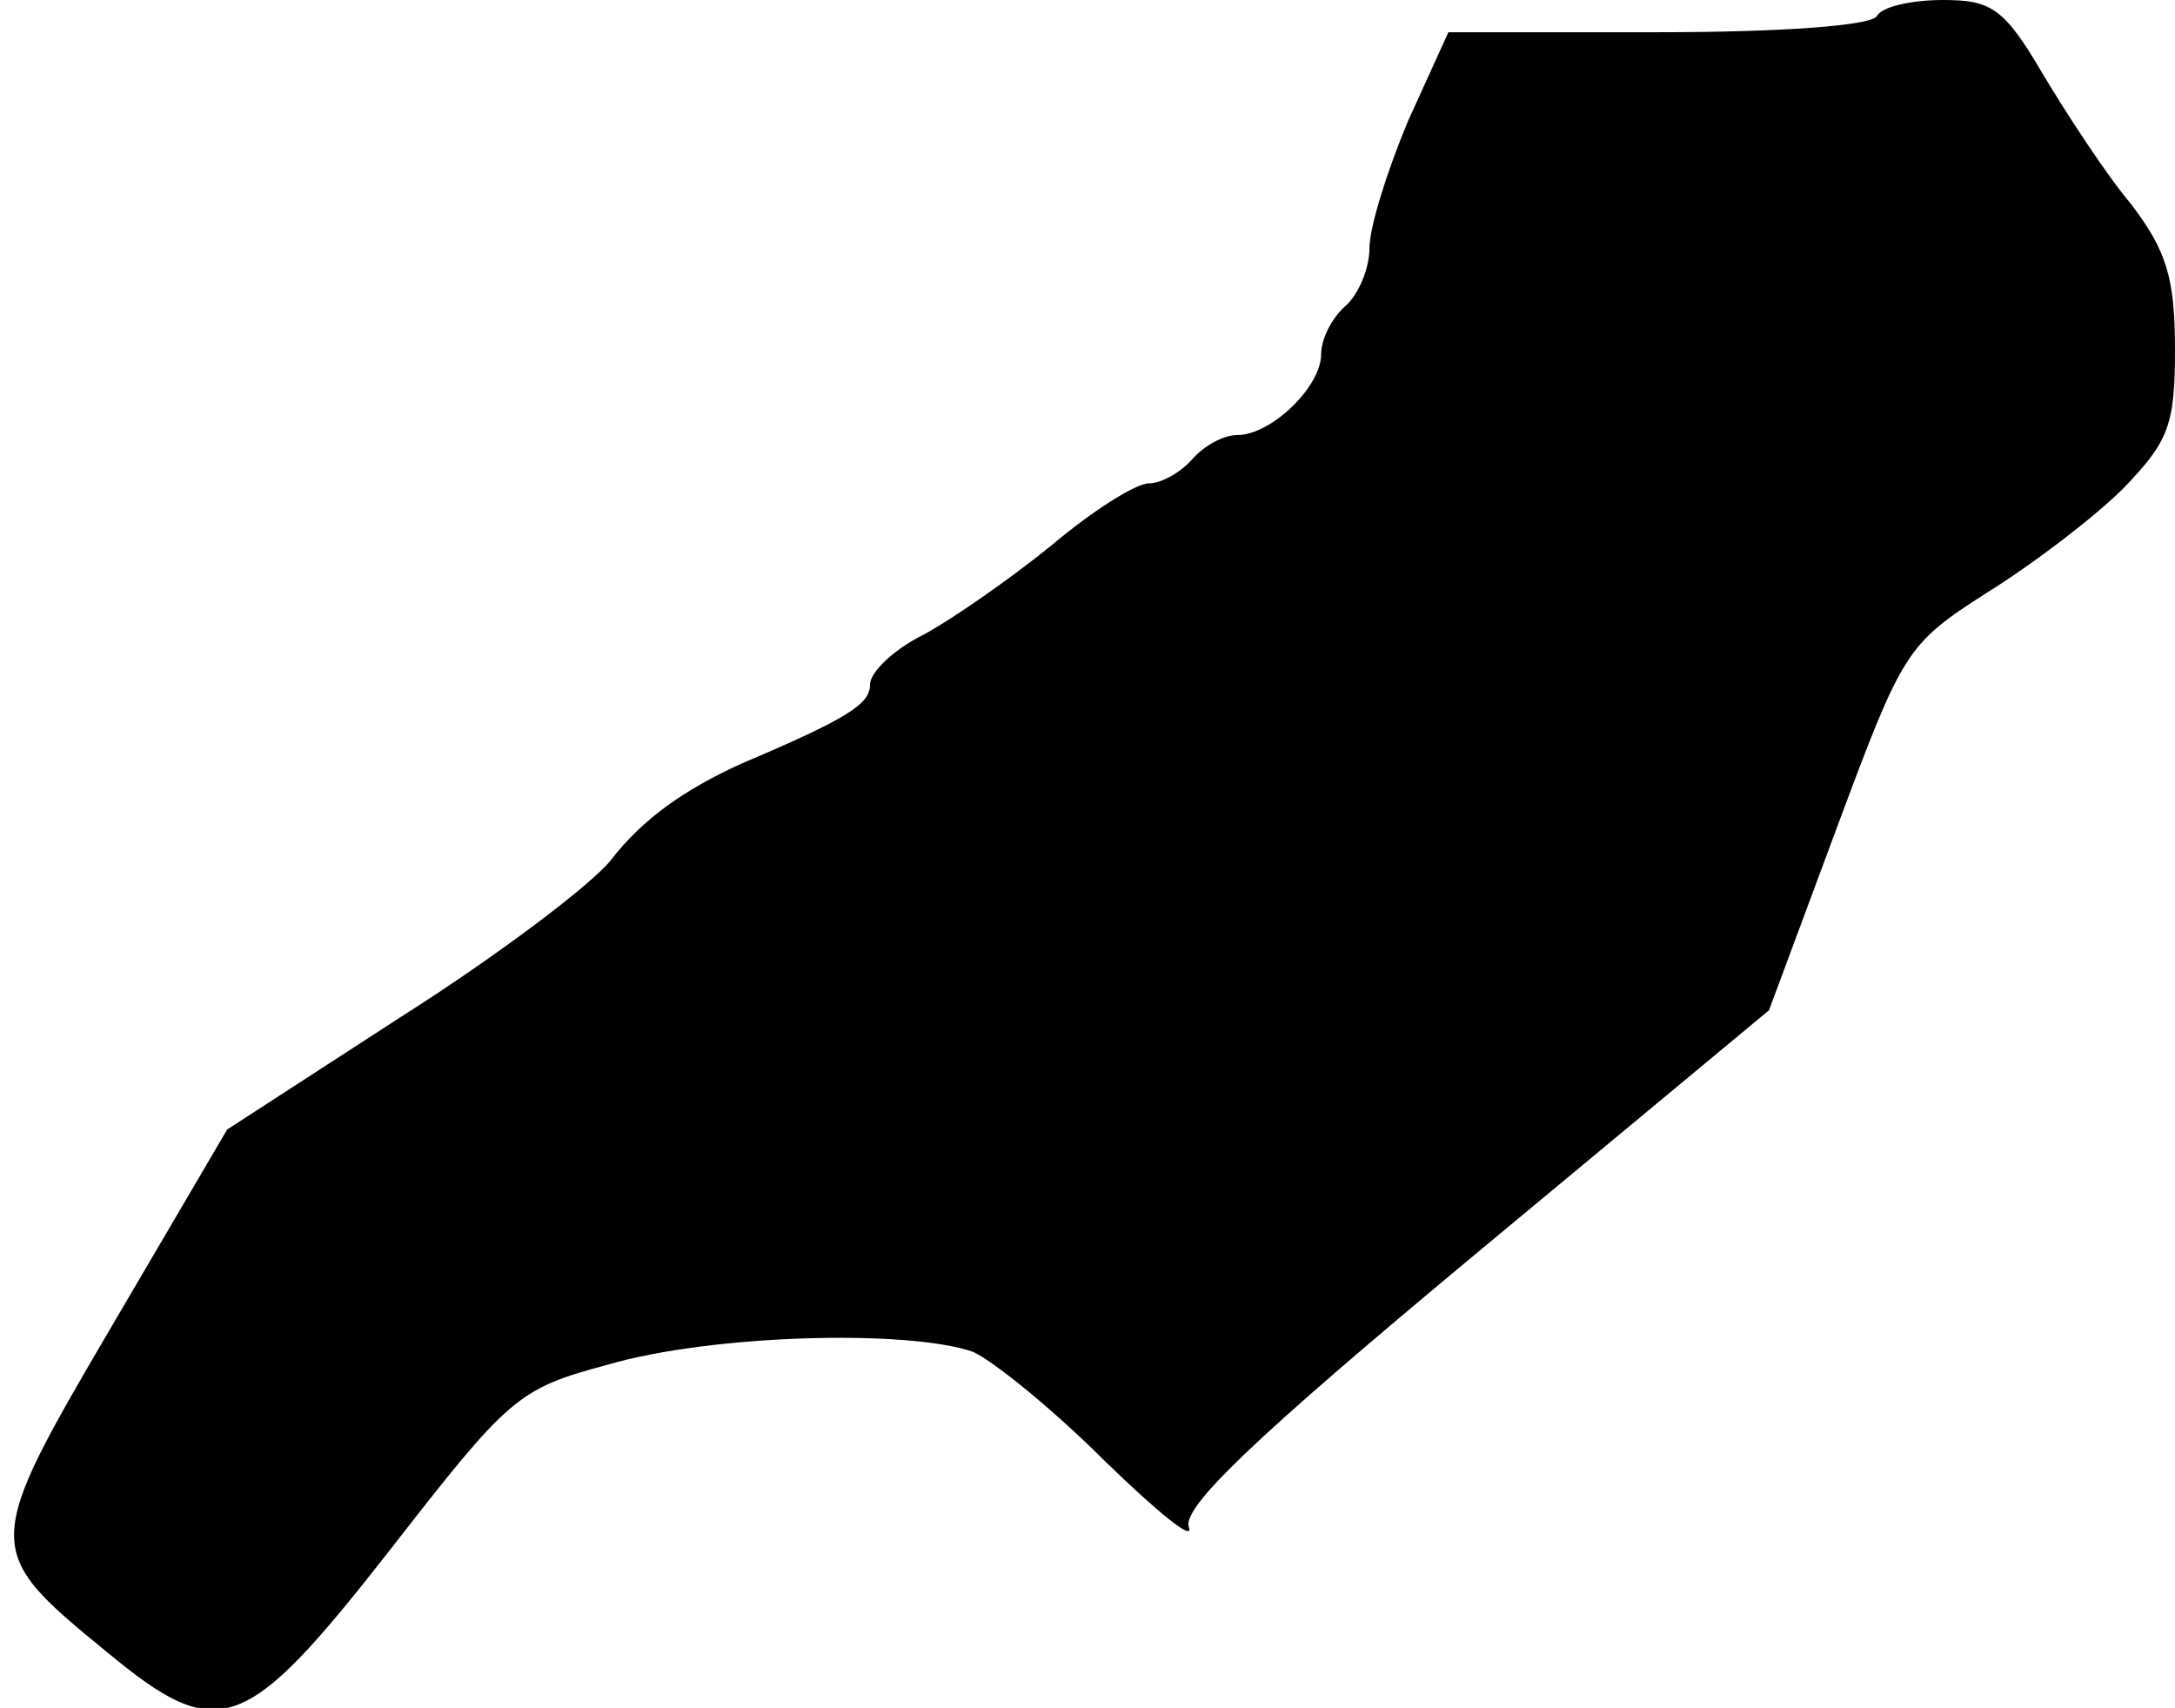 <?xml version="1.0" standalone="no"?>
<!DOCTYPE svg PUBLIC "-//W3C//DTD SVG 20010904//EN"
 "http://www.w3.org/TR/2001/REC-SVG-20010904/DTD/svg10.dtd">
<svg version="1.0" xmlns="http://www.w3.org/2000/svg"
 width="135pt" height="106pt" viewBox="0 0 135 106"
 preserveAspectRatio="xMidYMid meet">
<g transform="translate(0,106) scale(0.1,-0.1)"
fill="#000000" stroke="none">
<path fill="#000000" stroke="none" d="M1165 1050 c-4 -6 -60 -10 -136 -10
l-130 0 -25 -55 c-13 -31 -24 -66 -24 -79 0 -13 -7 -29 -15 -36 -8 -7 -15 -20
-15 -30 0 -20 -31 -50 -52 -50 -9 0 -21 -7 -28 -15 -7 -8 -19 -15 -27 -15 -8
0 -35 -17 -61 -39 -26 -21 -62 -46 -79 -55 -18 -9 -33 -23 -33 -31 0 -12 -14
-21 -80 -49 -35 -16 -61 -34 -81 -60 -12 -15 -70 -59 -130 -97 l-108 -70 -71
-121 c-81 -138 -81 -140 -4 -203 70 -58 86 -52 176 63 74 95 79 100 135 115
65 19 187 22 227 8 13 -6 50 -36 82 -68 32 -31 55 -50 52 -41 -5 12 40 55 177
169 l183 152 42 113 c41 110 43 114 93 146 29 18 67 47 85 65 28 29 32 39 32
86 0 44 -5 61 -27 90 -16 19 -40 56 -55 81 -24 41 -32 46 -62 46 -19 0 -38 -4
-41 -10z"/>
</g>
</svg>
